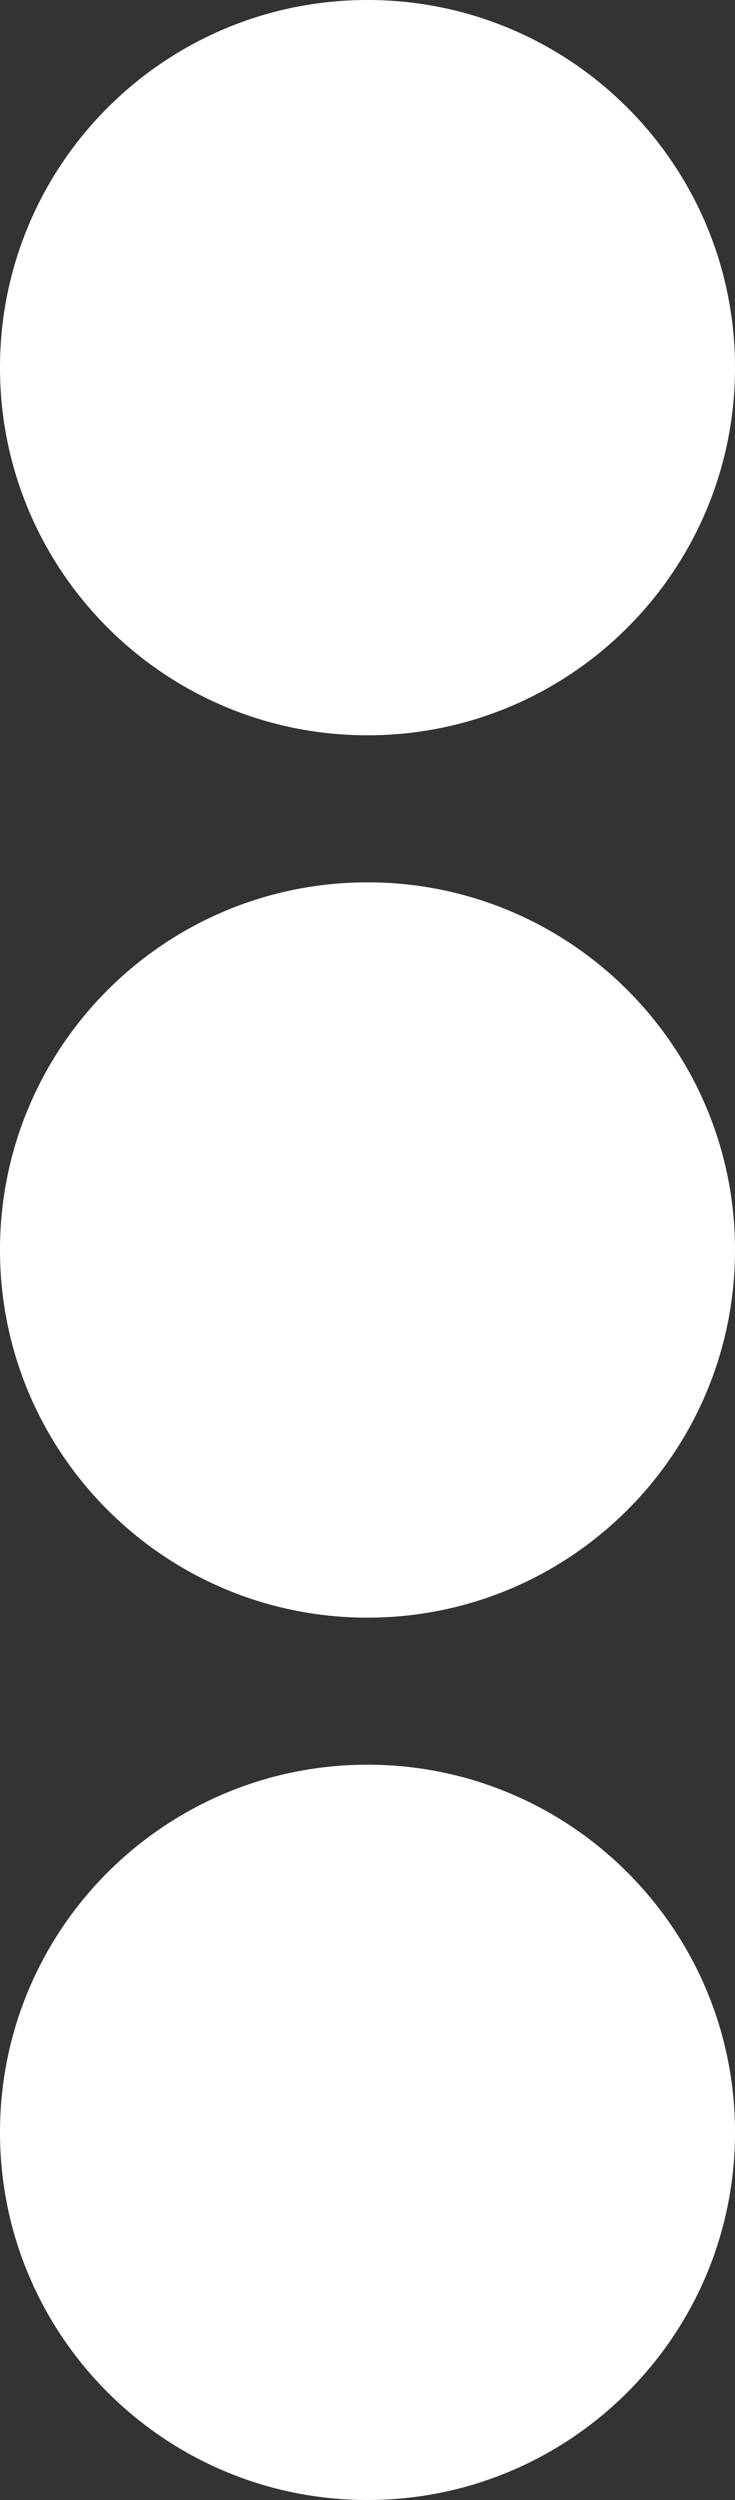 <svg width="5" height="17" viewBox="0 0 5 17" fill="none" xmlns="http://www.w3.org/2000/svg">
<rect x="0" y="0" width="5" height="17" fill="#333333" stroke="none"/>
<g clip-path="url(#clip0_49_181)">
<path d="M5 2.5C5 1.119 3.881 0 2.5 0C1.119 0 0 1.119 0 2.5C0 3.881 1.119 5 2.5 5C3.881 5 5 3.881 5 2.5Z" fill="white"/>
<path d="M5 8.5C5 7.119 3.881 6 2.5 6C1.119 6 0 7.119 0 8.5C0 9.881 1.119 11 2.5 11C3.881 11 5 9.881 5 8.5Z" fill="white"/>
<path d="M5 14.5C5 13.119 3.881 12 2.5 12C1.119 12 0 13.119 0 14.5C0 15.881 1.119 17 2.5 17C3.881 17 5 15.881 5 14.5Z" fill="white"/>
</g>
<defs>
<clipPath id="clip0_49_181">
<rect width="5" height="17" fill="white"/>
</clipPath>
</defs>
</svg>
